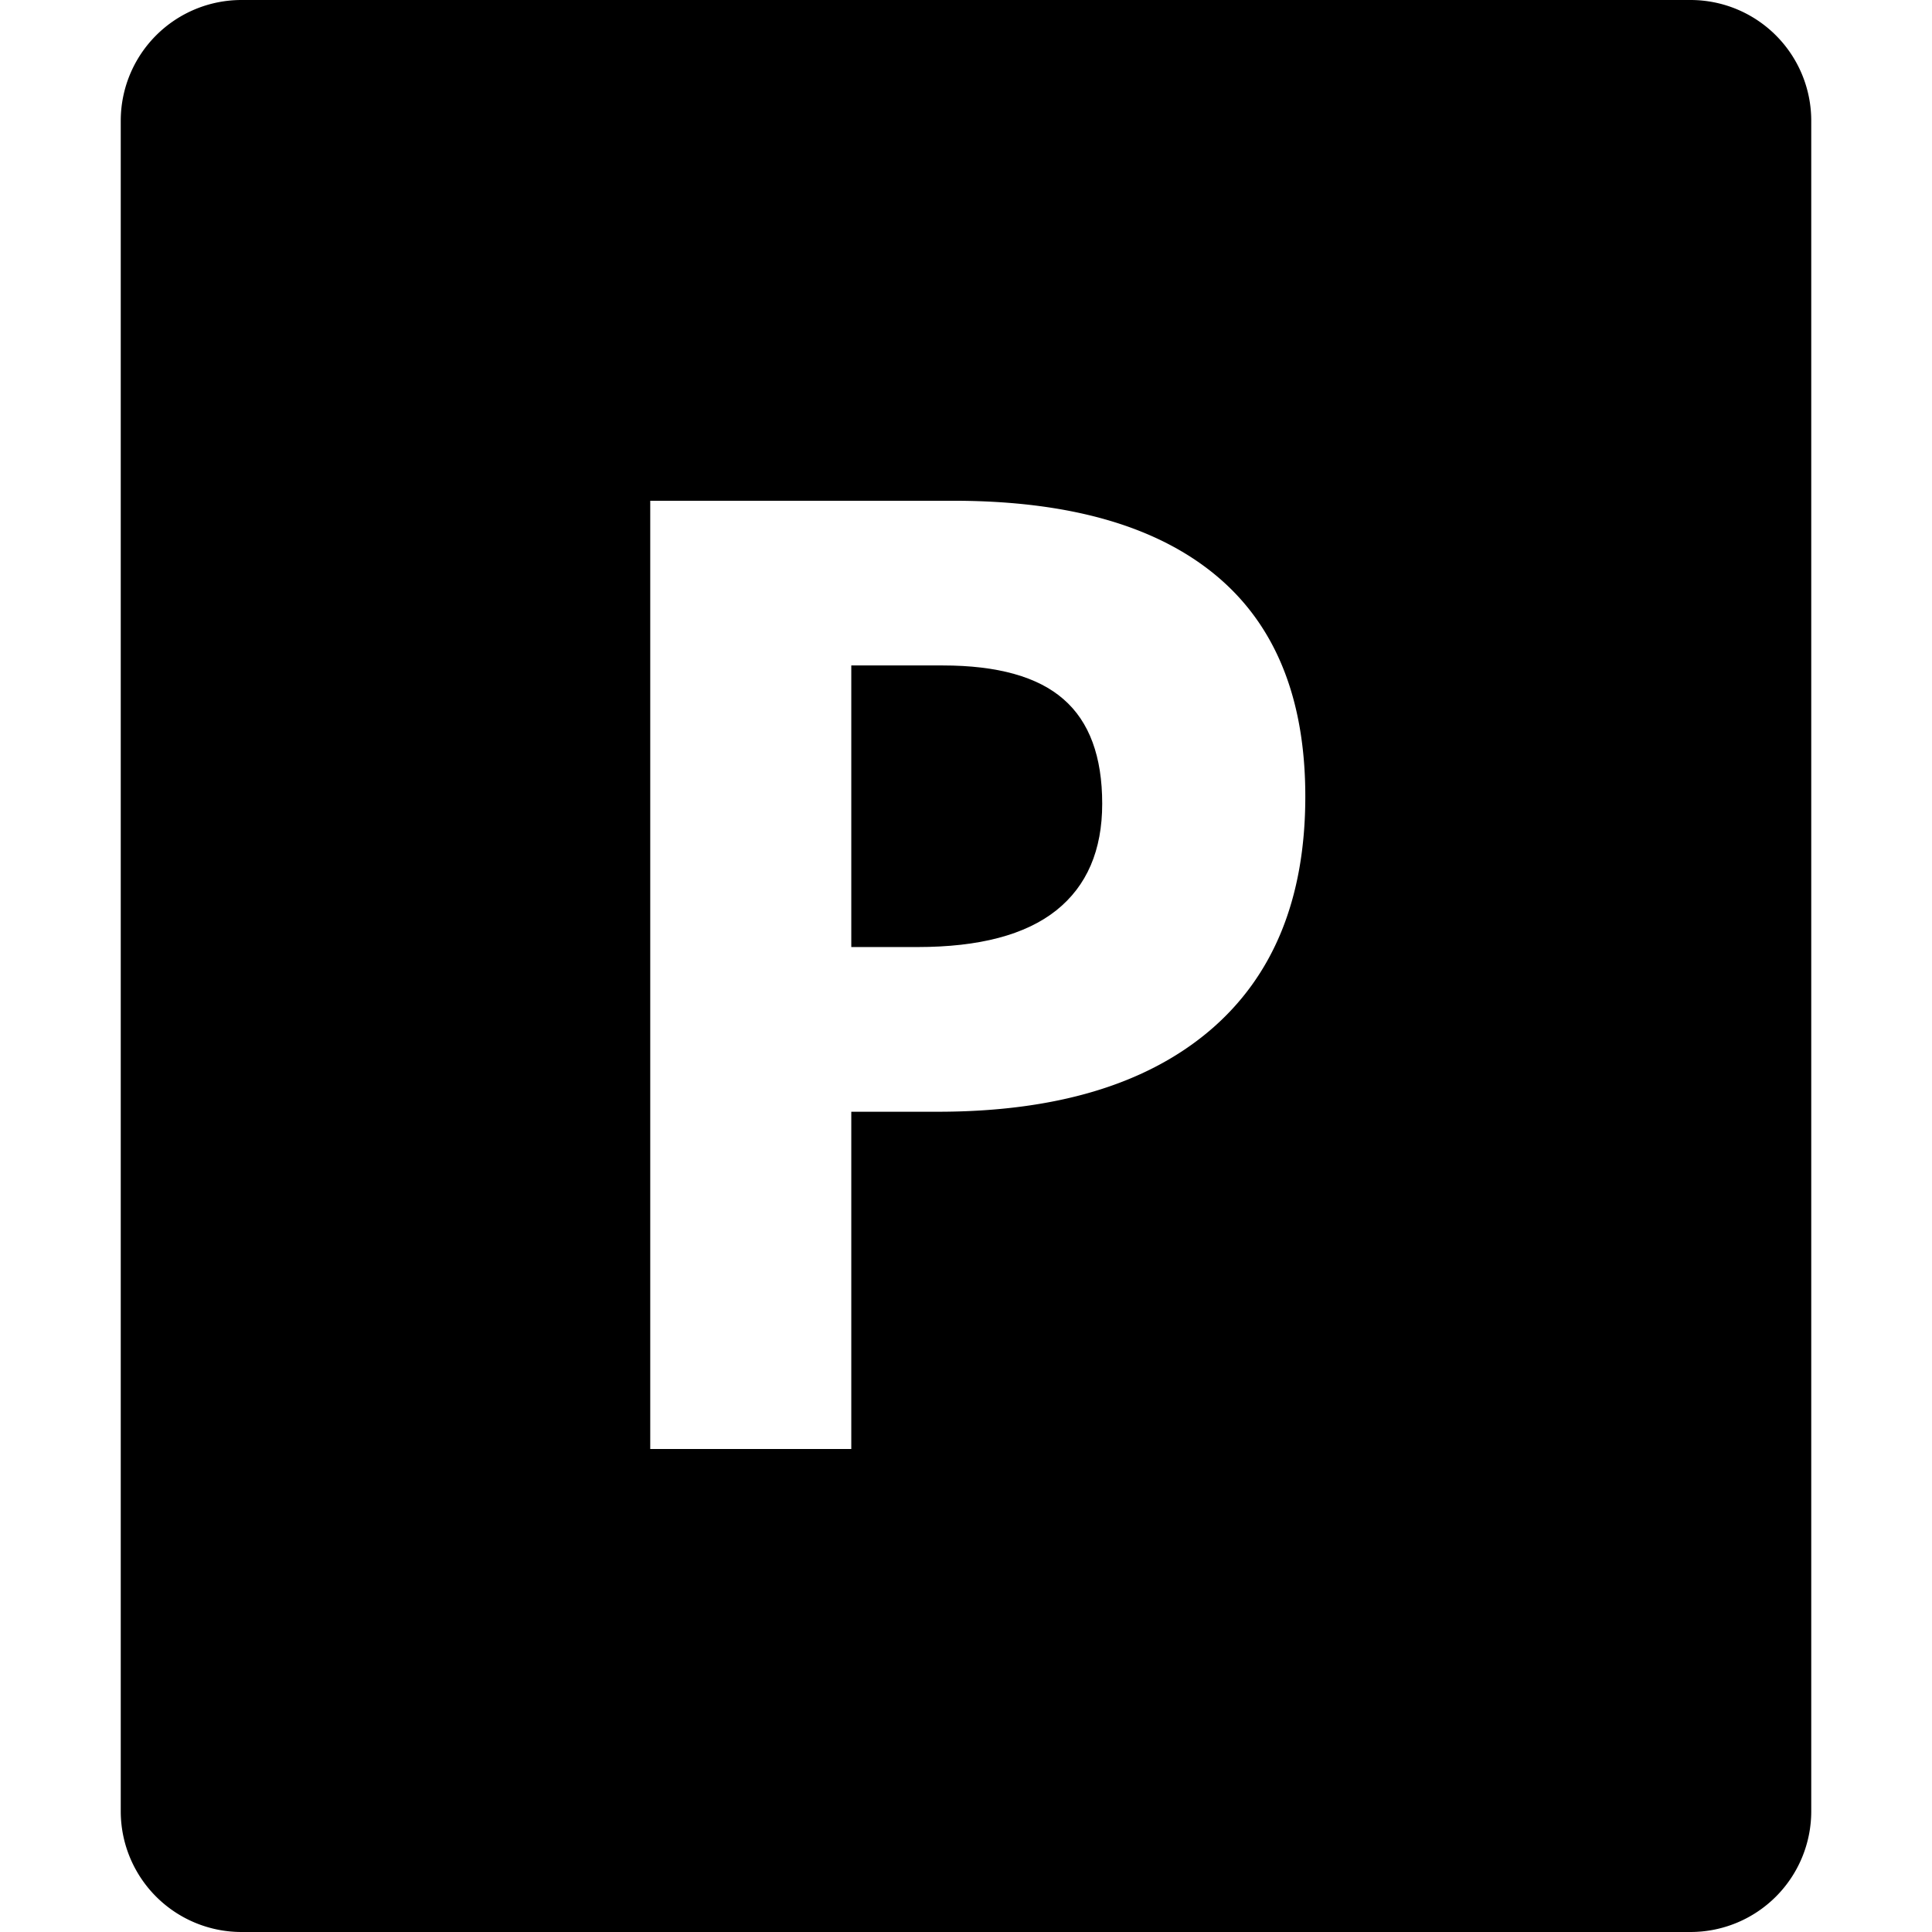 <svg xmlns="http://www.w3.org/2000/svg" fill="none" class="acv-icon" viewBox="0 0 16 16"><path fill="currentColor" d="M7.05 7.843h.548c.512 0 .895-.101 1.15-.304.253-.202.38-.497.38-.883 0-.39-.106-.679-.32-.865-.212-.186-.546-.28-1-.28H7.05v2.332Z"/><path fill="currentColor" fill-rule="evenodd" d="M1 1a1 1 0 0 1 1-1h12a1 1 0 0 1 1 1v14a1 1 0 0 1-1 1H2a1 1 0 0 1-1-1V1Zm6.05 11V9.207h.714c.974 0 1.725-.224 2.253-.671.528-.448.793-1.094.793-1.94 0-.812-.248-1.424-.744-1.834-.496-.41-1.22-.615-2.173-.615H5.385V12H7.05Z" clip-rule="evenodd"/></svg>